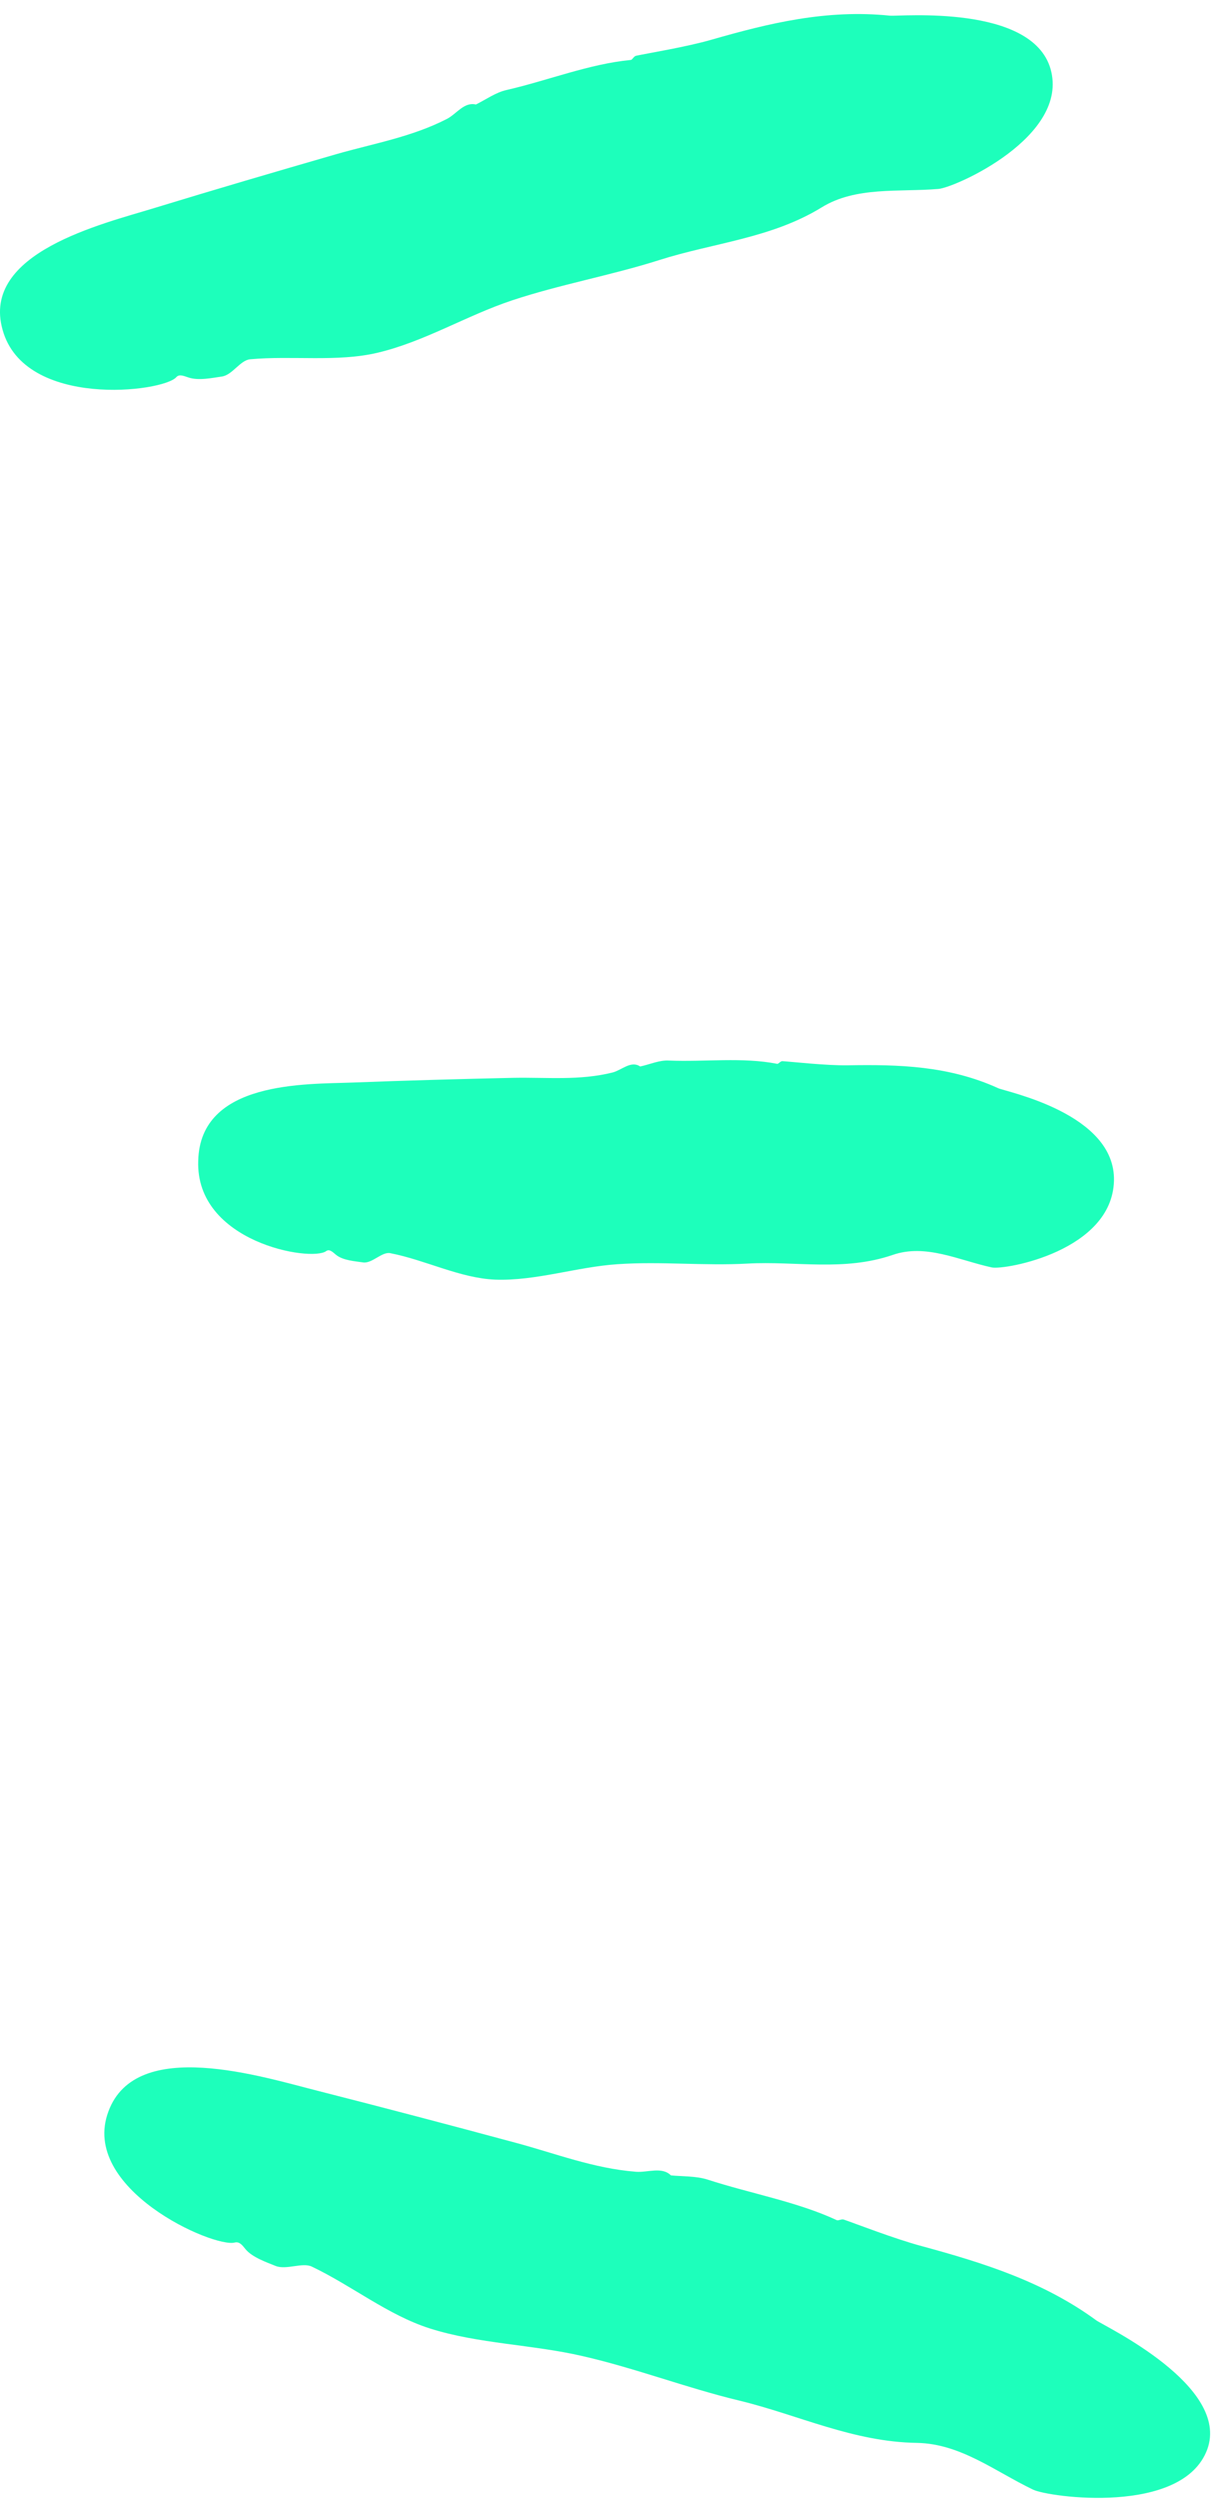 <svg width="36" height="74" viewBox="0 0 36 74" fill="none" xmlns="http://www.w3.org/2000/svg">
<g id="Doodle 5">
<path id="Doodle" d="M4.572 6.157C6.356 5.611 8.16 5.083 9.954 4.564C11.061 4.247 12.197 4.054 13.237 3.517C13.523 3.367 13.742 3.007 14.095 3.095H14.086C14.391 2.945 14.678 2.734 15.002 2.663C16.224 2.382 17.454 1.889 18.676 1.775C18.724 1.766 18.762 1.669 18.829 1.651C19.153 1.581 20.336 1.387 21.062 1.176C22.751 0.692 24.459 0.27 26.348 0.464C26.644 0.49 30.547 0.12 31.101 2.039C31.673 4.045 28.266 5.558 27.78 5.593C26.606 5.69 25.337 5.514 24.325 6.139C22.837 7.054 21.128 7.186 19.525 7.696C18.084 8.154 16.586 8.418 15.155 8.893C13.809 9.342 12.559 10.116 11.175 10.442C9.983 10.723 8.647 10.521 7.406 10.635C7.11 10.662 6.881 11.102 6.566 11.146C6.309 11.181 5.879 11.278 5.574 11.172C5.44 11.128 5.307 11.067 5.221 11.163C4.83 11.612 0.726 12.105 0.077 9.764C-0.571 7.476 3.026 6.632 4.572 6.157Z" fill="#1DFFBB"/>
<path id="Doodle_2" d="M10.44 32.044C12.033 31.983 13.617 31.939 15.211 31.904C16.184 31.886 17.158 31.992 18.141 31.745C18.408 31.675 18.684 31.384 18.952 31.569C19.238 31.508 19.524 31.376 19.801 31.393C20.87 31.437 21.986 31.288 23.007 31.49C23.046 31.499 23.103 31.411 23.16 31.411C23.446 31.428 24.448 31.543 25.097 31.534C26.595 31.508 28.084 31.543 29.553 32.212C29.782 32.317 33.037 32.959 32.979 34.957C32.922 37.025 29.764 37.597 29.363 37.517C28.389 37.306 27.406 36.805 26.424 37.148C24.983 37.641 23.561 37.324 22.129 37.403C20.841 37.474 19.562 37.333 18.284 37.421C17.081 37.5 15.86 37.922 14.658 37.878C13.617 37.834 12.596 37.297 11.556 37.095C11.308 37.042 11.012 37.412 10.745 37.368C10.526 37.333 10.153 37.315 9.943 37.139C9.848 37.06 9.753 36.963 9.657 37.033C9.218 37.359 5.783 36.778 5.869 34.359C5.926 31.983 9.056 32.097 10.44 32.044Z" fill="#1DFFBB"/>
<path id="Doodle_3" d="M9.451 61.901C11.388 62.394 13.325 62.904 15.253 63.424C16.436 63.74 17.572 64.189 18.831 64.286C19.175 64.312 19.595 64.128 19.862 64.392H19.852C20.215 64.427 20.597 64.409 20.94 64.515C22.209 64.928 23.612 65.175 24.776 65.72C24.824 65.738 24.919 65.676 24.986 65.703C25.32 65.817 26.494 66.275 27.286 66.486C29.099 66.979 30.884 67.533 32.458 68.686C32.706 68.862 36.428 70.621 35.741 72.504C35.016 74.467 31.036 73.921 30.578 73.692C29.462 73.156 28.441 72.337 27.152 72.311C25.253 72.284 23.641 71.484 21.894 71.061C20.32 70.683 18.822 70.102 17.247 69.742C15.768 69.398 14.165 69.381 12.724 68.923C11.483 68.527 10.415 67.656 9.231 67.093C8.955 66.961 8.477 67.198 8.163 67.075C7.905 66.97 7.466 66.82 7.266 66.574C7.18 66.468 7.094 66.345 6.951 66.38C6.321 66.547 2.351 64.788 3.21 62.5C4.031 60.274 7.771 61.479 9.451 61.901Z" fill="#1DFFBB"/>
</g>
</svg>
